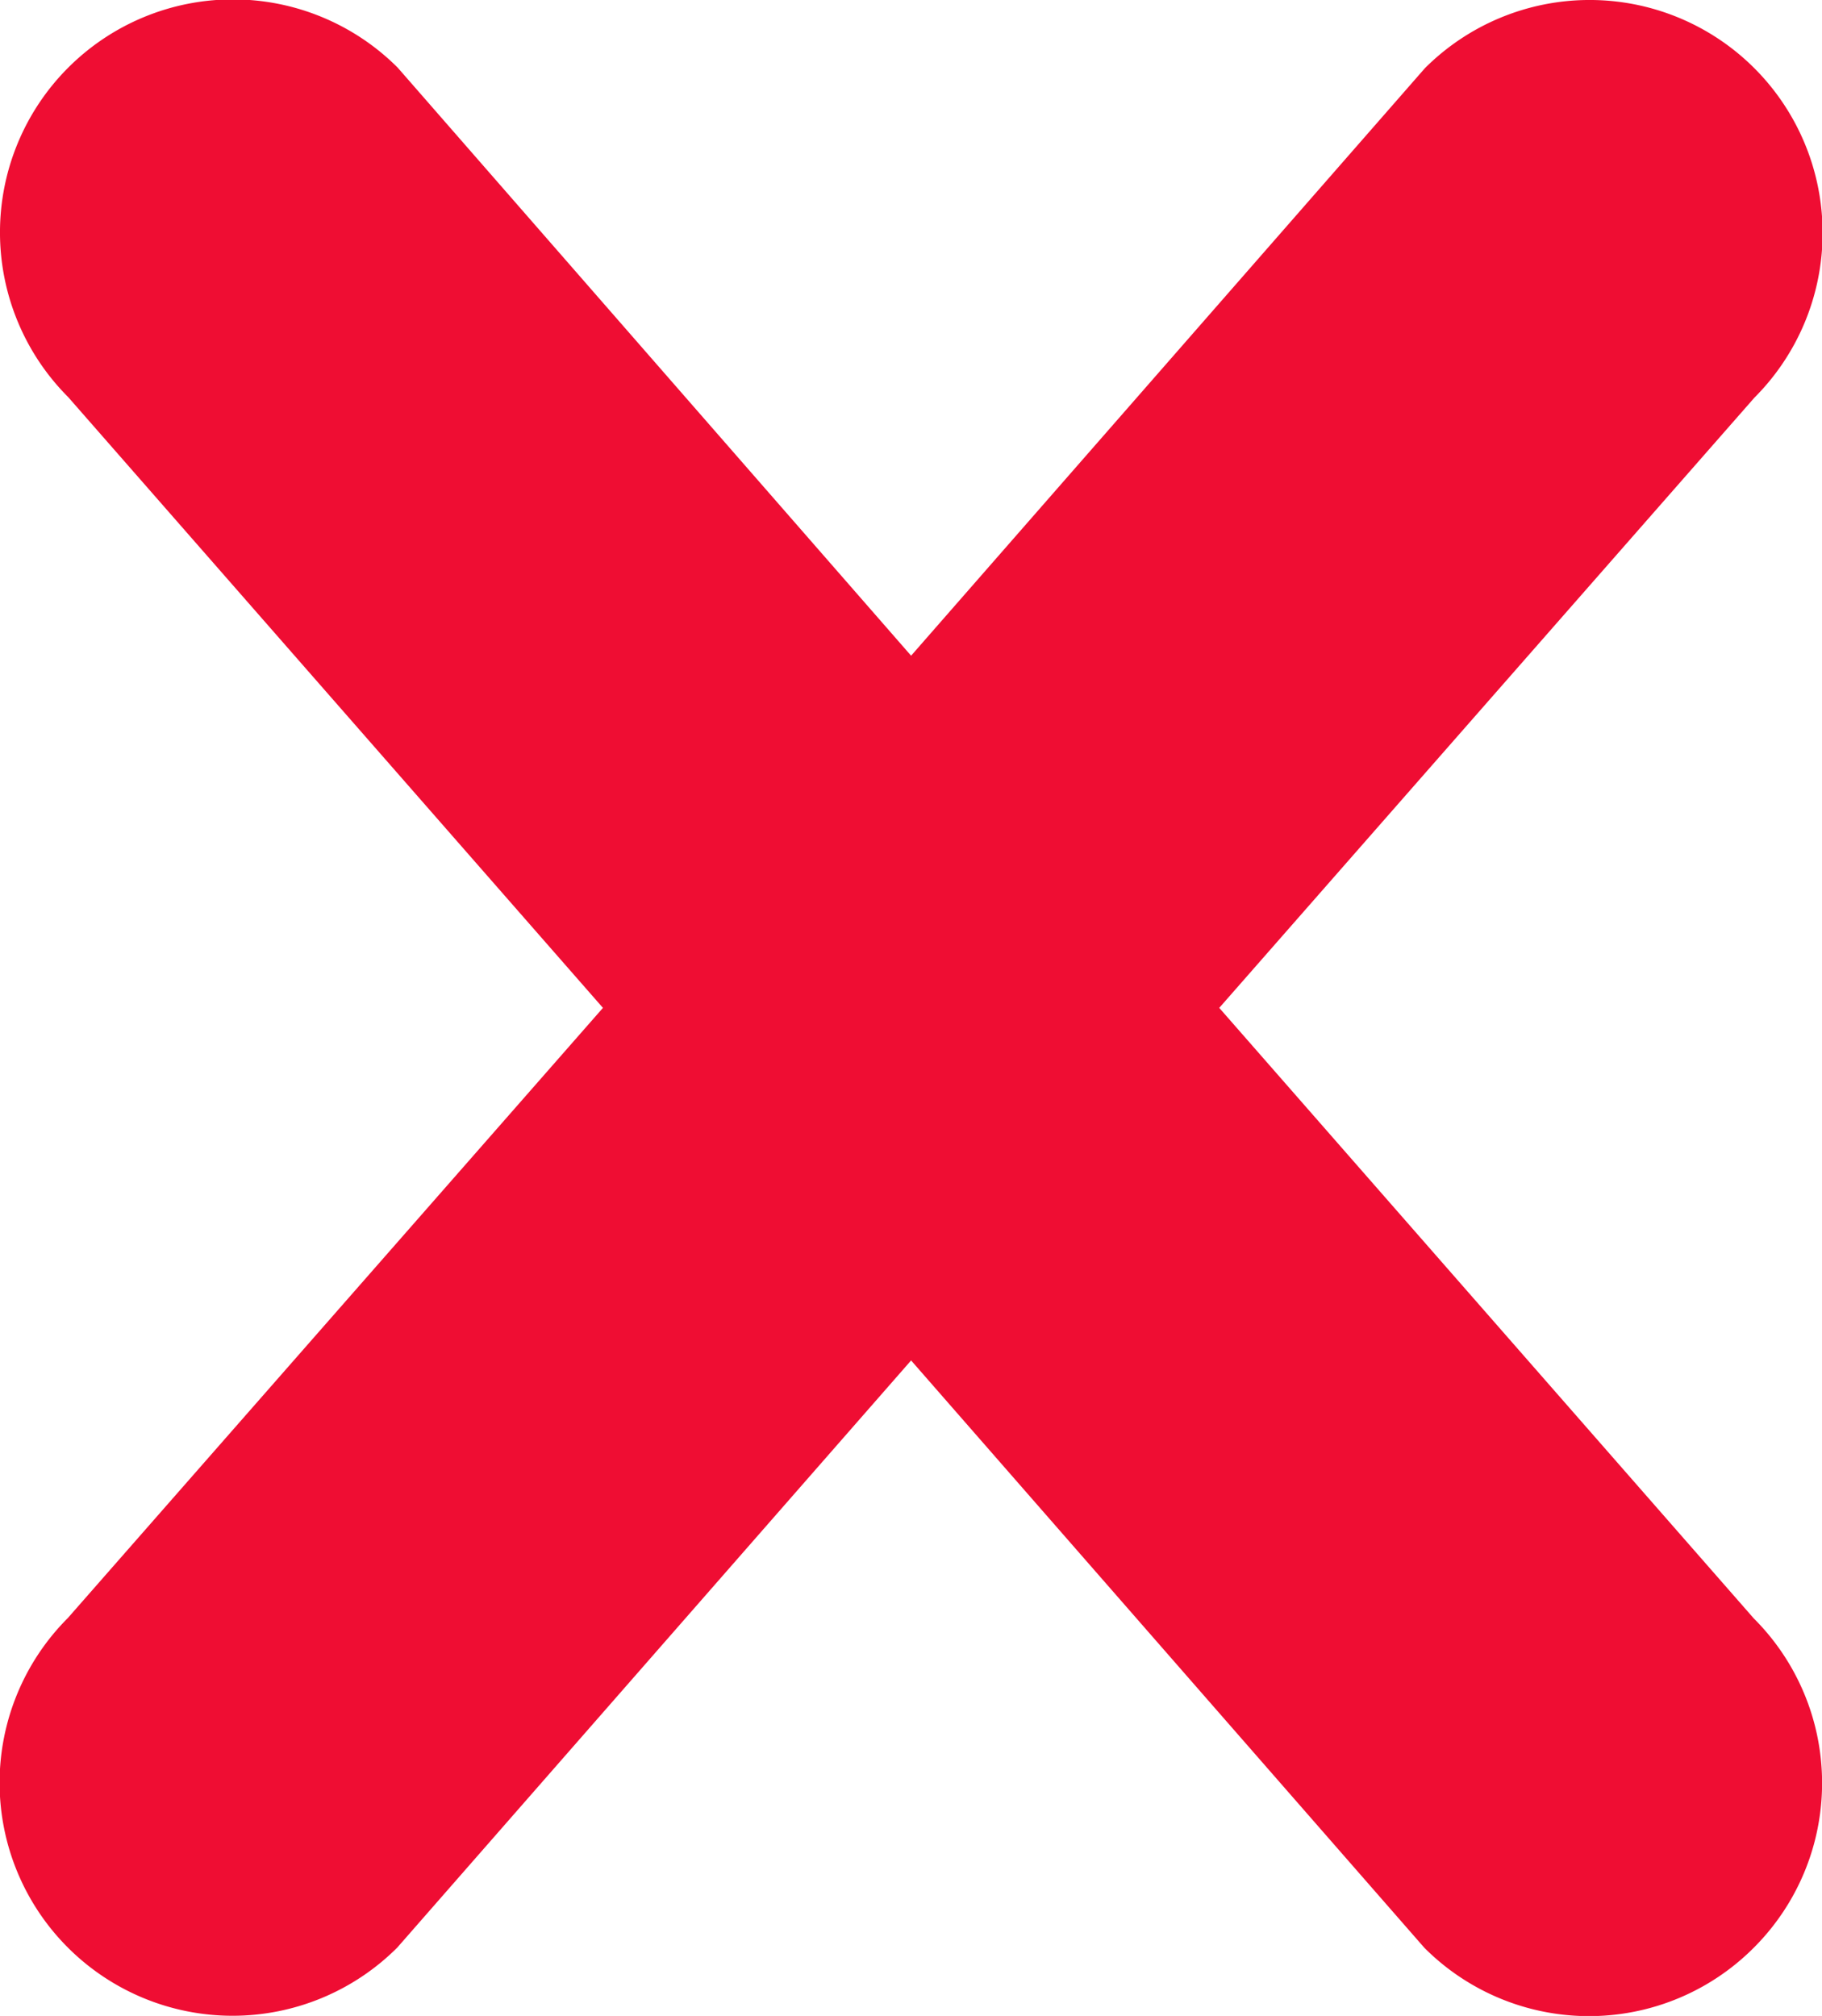 <svg xmlns="http://www.w3.org/2000/svg" viewBox="1463 724 9.401 10.401"><defs><style>.a{fill:#ef0d33;}</style></defs><path class="a" d="M14.348,14.849a1.2,1.2,0,0,1-1.7,0L10,11.819,7.349,14.848a1.2,1.2,0,1,1-1.7-1.7L8.41,10,5.651,6.849a1.2,1.2,0,0,1,1.7-1.7L10,8.183l2.651-3.031a1.2,1.2,0,0,1,1.7,1.7L11.59,10l2.758,3.15A1.2,1.2,0,0,1,14.348,14.849Z" transform="translate(1457.701 719.2)"/></svg>